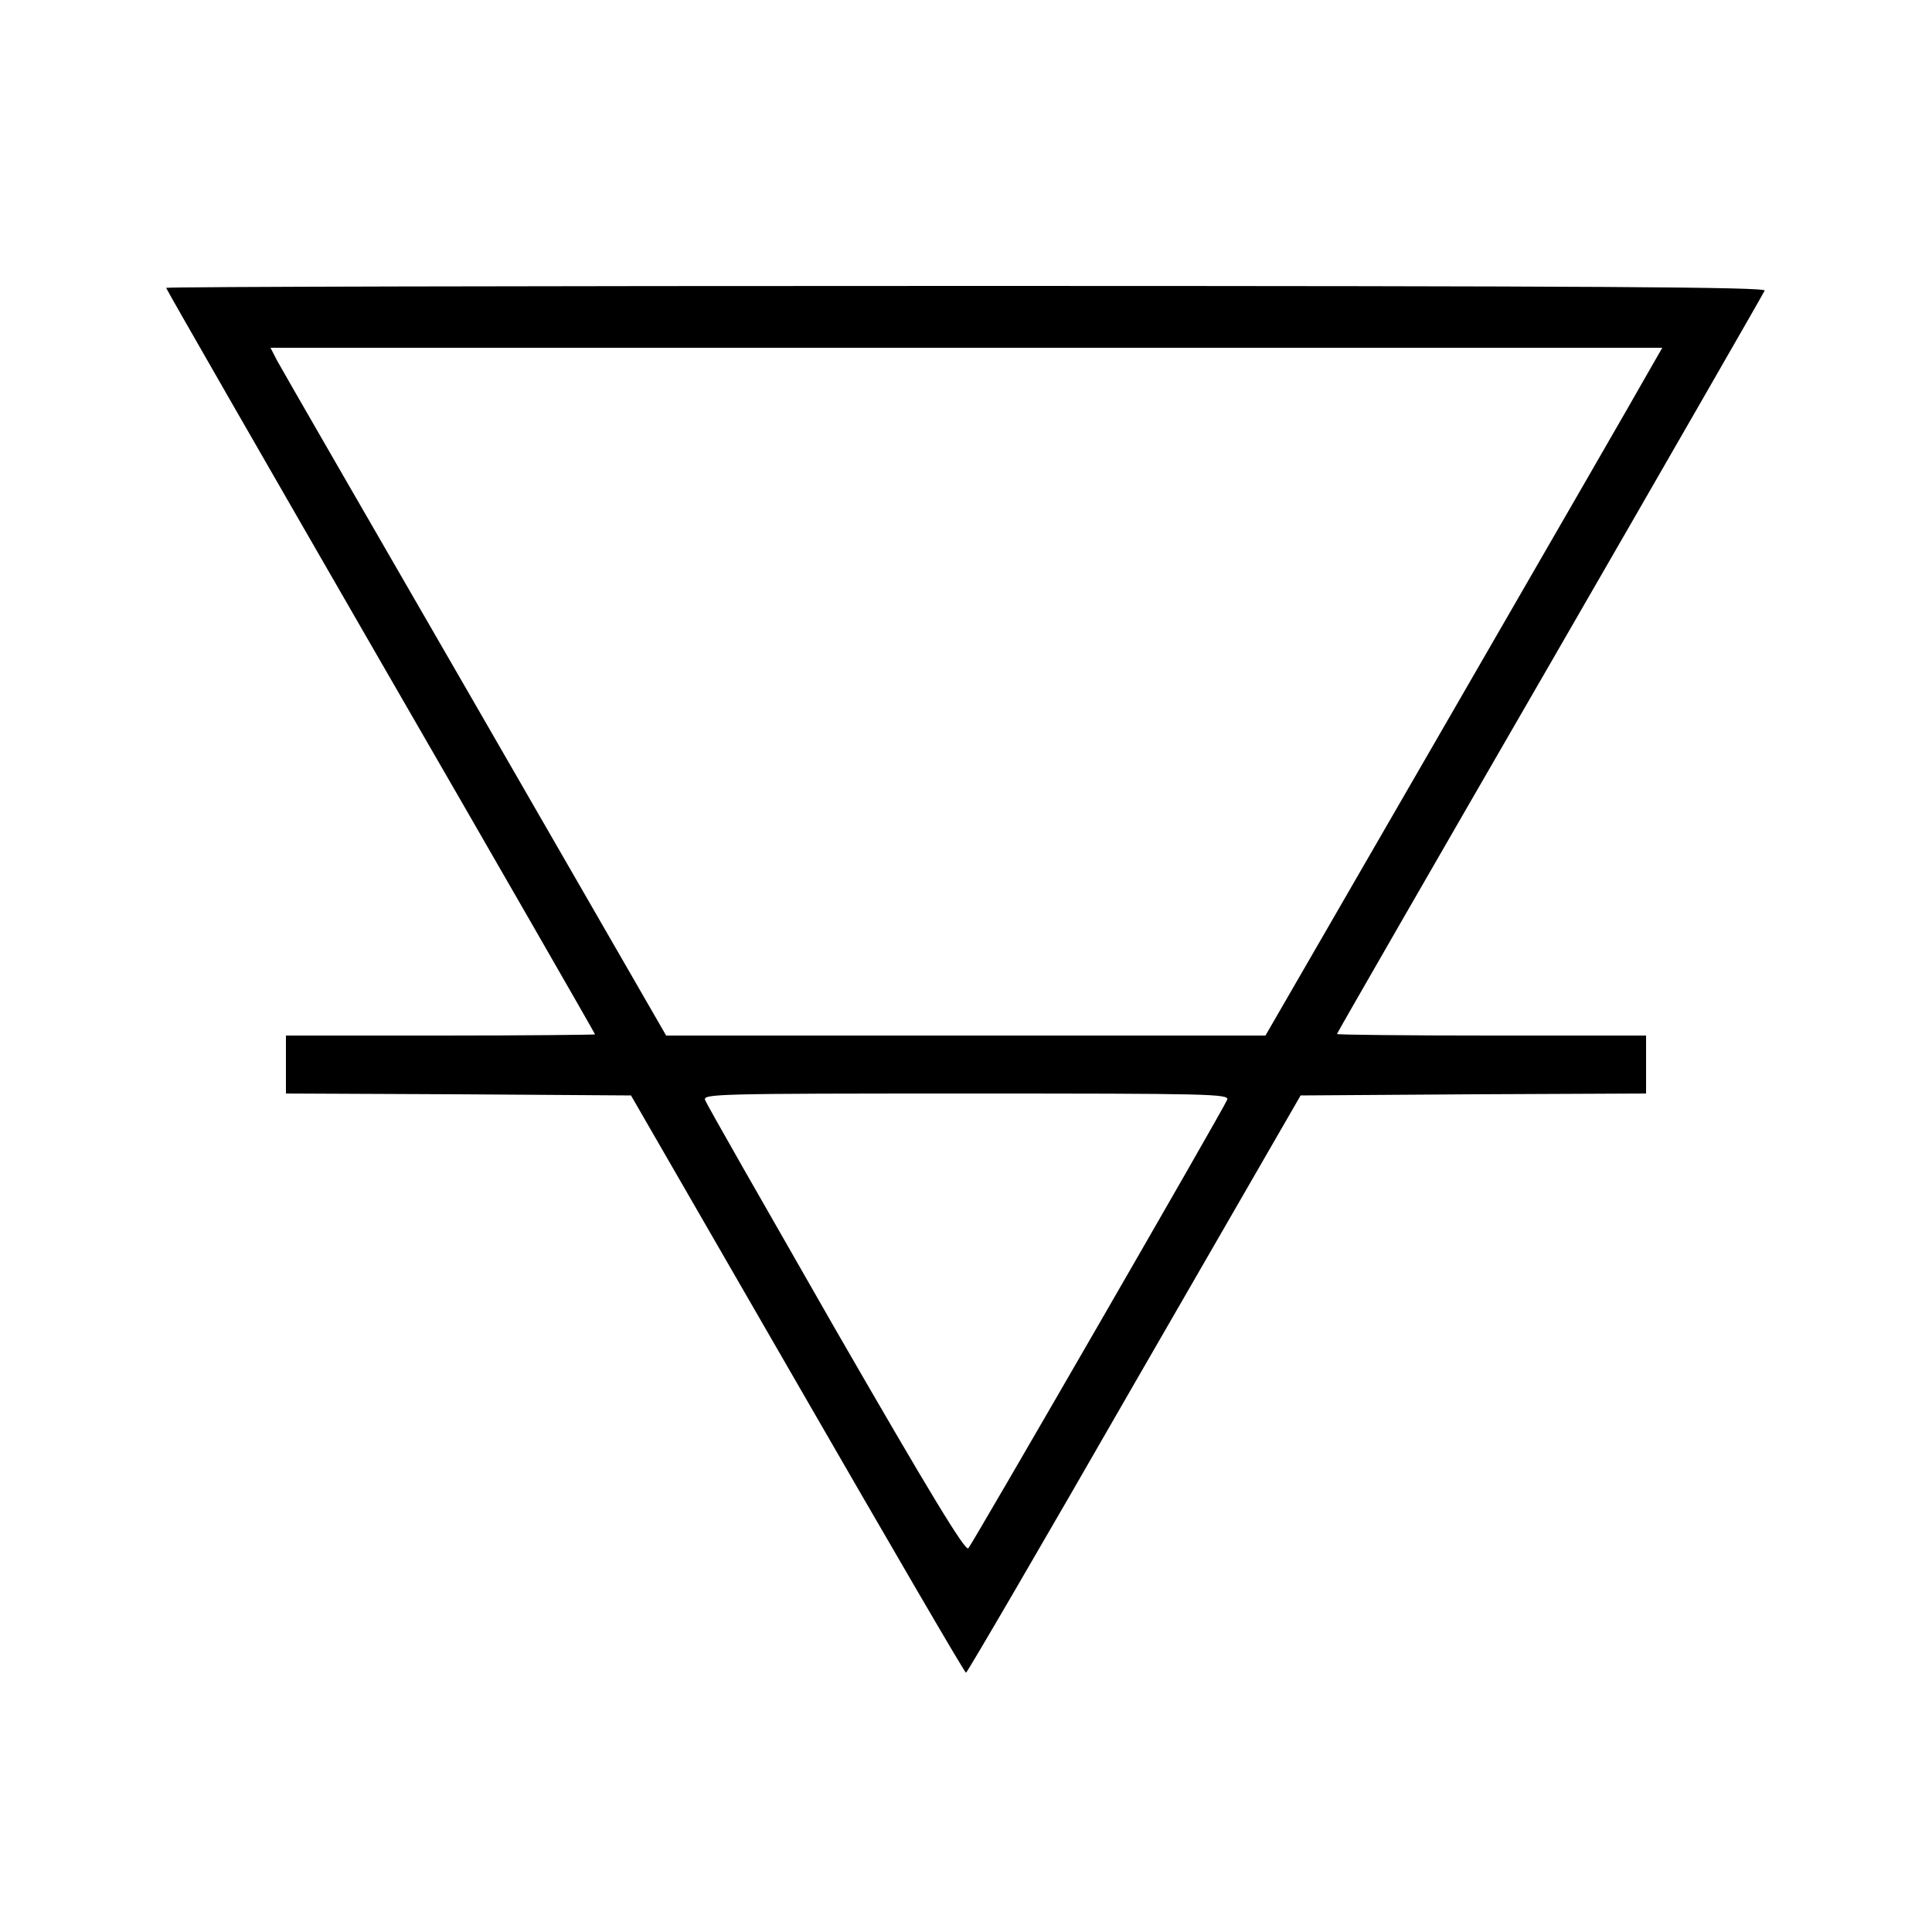 <svg xmlns="http://www.w3.org/2000/svg" width="666.667" height="666.667" preserveAspectRatio="xMidYMid meet" version="1.0" viewBox="0 0 500 500"><g fill="#000" stroke="none"><path d="M430 4255 c0 -3 250 -438 555 -967 305 -528 555 -963 555 -965 0 -1 -180 -3 -400 -3 l-400 0 0 -75 0 -75 447 -2 446 -3 431 -747 c237 -411 433 -748 436 -747 3 0 199 336 435 747 l431 747 447 3 447 2 0 75 0 75 -400 0 c-220 0 -400 2 -400 4 0 2 248 433 551 957 303 525 553 960 556 967 4 9 -413 12 -2066 12 -1139 0 -2071 -2 -2071 -5z m3833 -223 c-21 -38 -252 -438 -513 -890 l-475 -822 -775 0 -776 0 -494 857 c-272 471 -503 871 -513 890 l-17 33 1801 0 1801 0 -39 -68z m-1087 -1878 c-10 -25 -658 -1147 -670 -1161 -8 -8 -98 140 -343 565 -182 318 -335 585 -338 595 -7 16 29 17 675 17 629 0 682 -1 676 -16z" transform="translate(0,500) scale(0.1,-0.1)"/></g></svg>